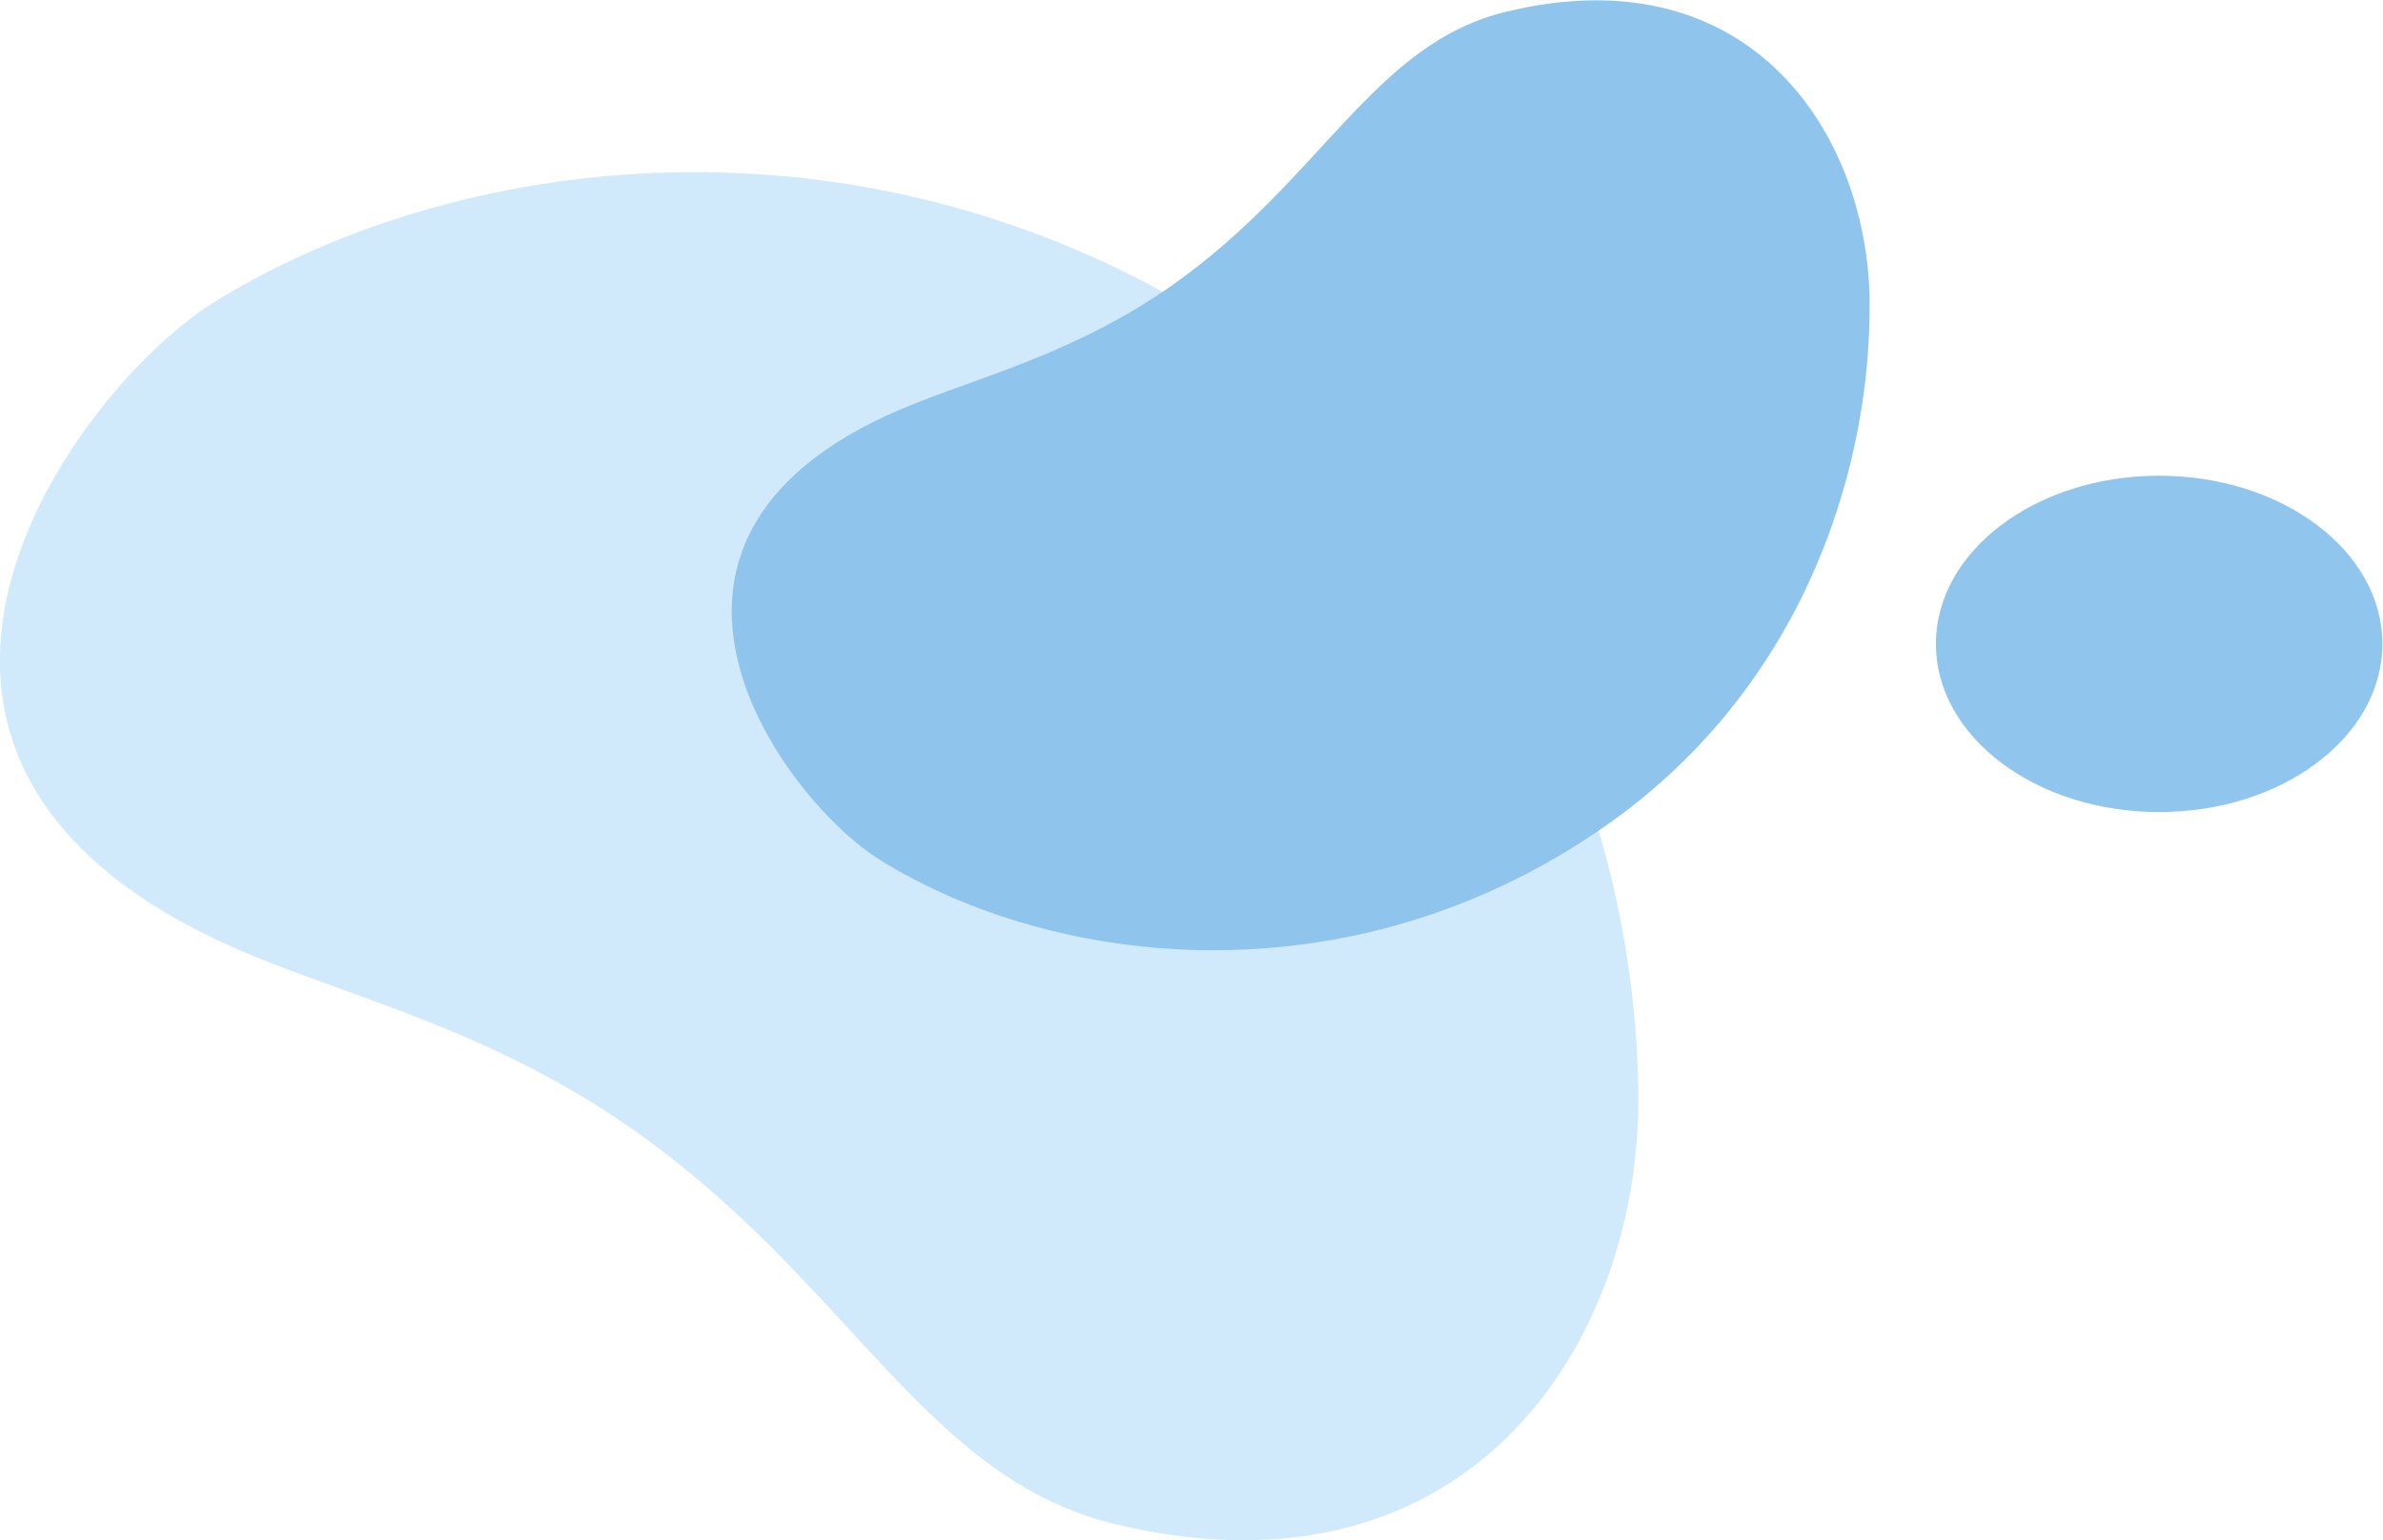 <?xml version="1.0" encoding="utf-8"?>
<!-- Generator: Adobe Illustrator 21.0.0, SVG Export Plug-In . SVG Version: 6.00 Build 0)  -->
<svg version="1.1" id="Layer_1" xmlns="http://www.w3.org/2000/svg" xmlns:xlink="http://www.w3.org/1999/xlink" x="0px" y="0px"
	 viewBox="0 0 381.1 246.4" style="enable-background:new 0 0 381.1 246.4;" xml:space="preserve">
<style type="text/css">
	.st0{fill:#D0E9FB;}
	.st1{fill:#8FC4ED;}
	.st2{fill:#90C5EE;}
</style>
<path class="st0" d="M38.8,152.2c17.3,7.4,39.7,12.5,62.6,28.6c34.8,24.5,46.4,55.8,77.3,63.1c56.5,13.3,83.4-29.4,83.3-68
	c-0.1-40.1-16.9-89.4-61.6-120.3C142.3,15.4,74.5,23.4,34.3,48.3C12.3,61.9-32.7,121.6,38.8,152.2z"/>
<path class="st1" d="M144,65.5c12-5.1,27.6-8.7,43.5-19.9c24.1-17,32.2-38.8,53.7-43.8C280.4-7.5,299.1,22.1,299,49
	c0,27.9-11.7,62.1-42.8,83.5c-40.4,27.9-87.5,22.4-115.4,5.1C125.6,128.2,94.3,86.7,144,65.5z"/>
<ellipse class="st2" cx="345.3" cy="103" rx="35.7" ry="26.9"/>
</svg>
